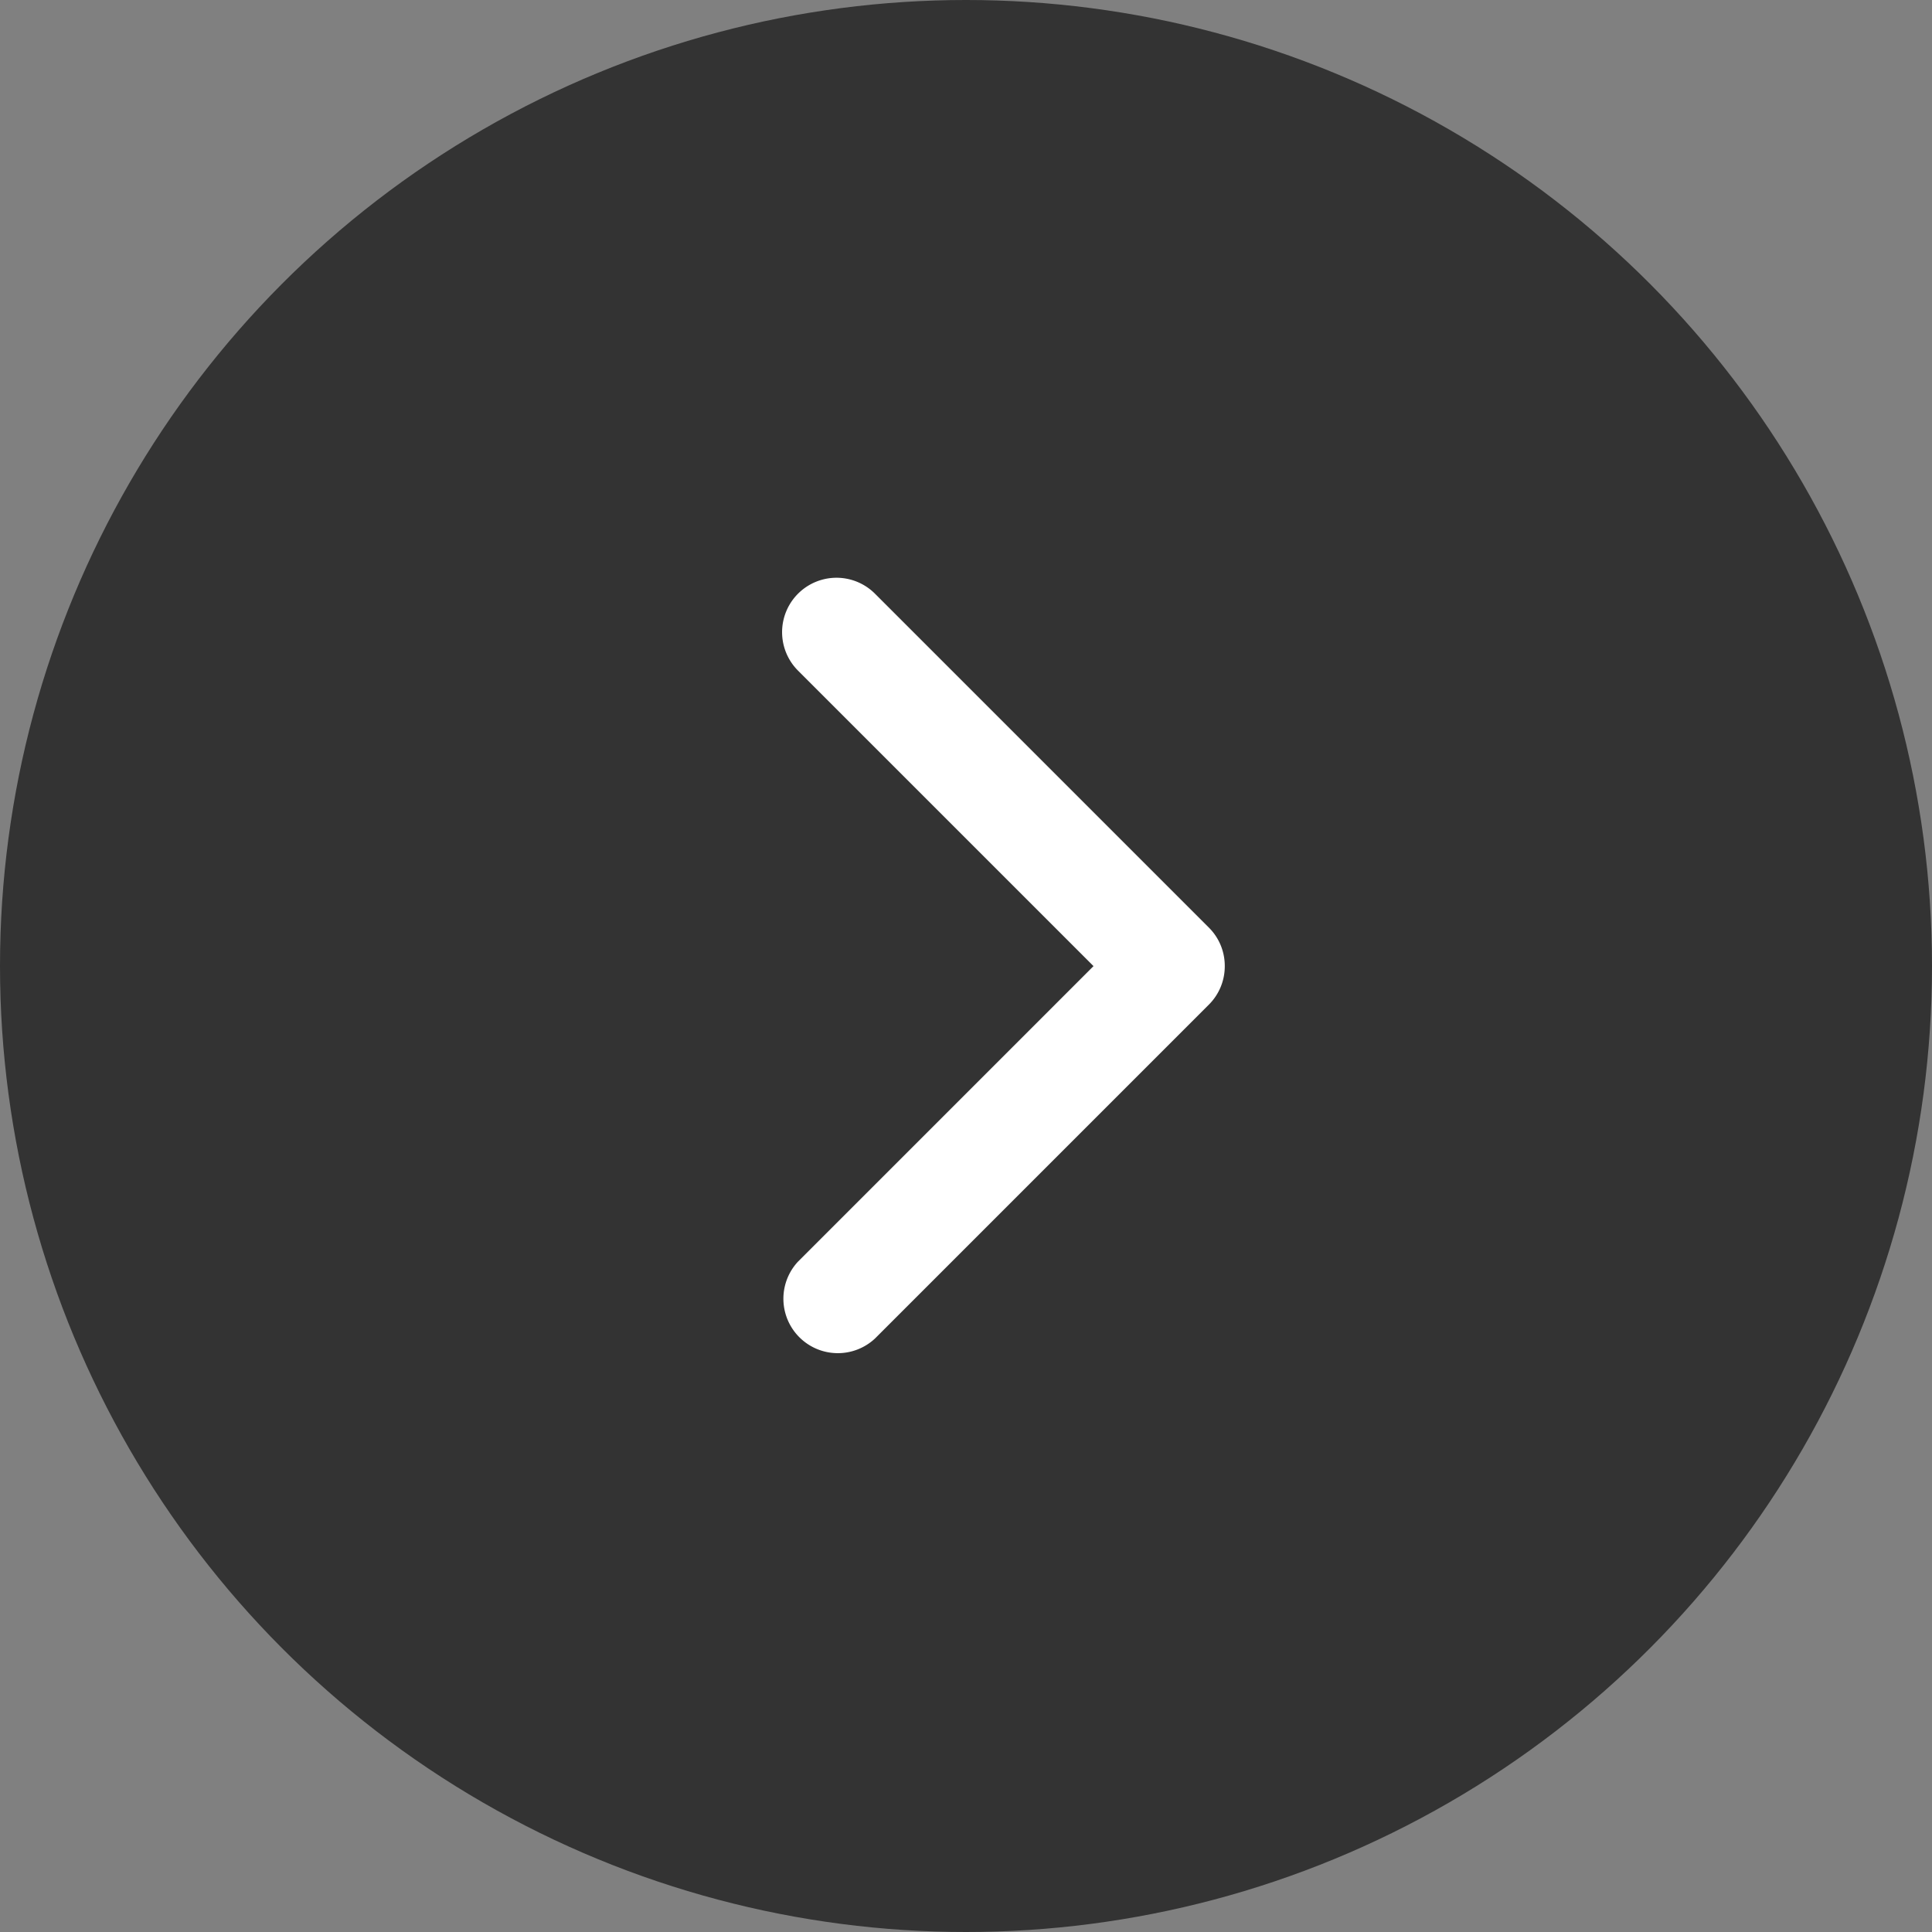 <svg xmlns="http://www.w3.org/2000/svg" xmlns:xlink="http://www.w3.org/1999/xlink" width="17" height="17" viewBox="0 0 17 17">
  <rect x="0" y="0" width="17" height="17" fill="#808080" stroke="none"/>
  <defs>
    <clipPath id="clip-path">
      <rect id="Rectangle_127" data-name="Rectangle 127" width="6.837" height="4.005" fill="#fff"/>
    </clipPath>
  </defs>
  <g id="Group_644" data-name="Group 644" transform="translate(-607 -1282)">
    <circle id="Ellipse_142" data-name="Ellipse 142" cx="8.5" cy="8.5" r="8.5" transform="translate(607 1282)" fill="#333"/>
    <g id="Group_643" data-name="Group 643" transform="translate(198.878 1587.919) rotate(-90)">
      <g id="Group_642" data-name="Group 642" transform="translate(294 415)">
        <g id="Group_641" data-name="Group 641" transform="translate(0 0)" clip-path="url(#clip-path)">
          <path id="Path_1325" data-name="Path 1325" d="M297.416,418.9a.477.477,0,0,1-.338-.14l-2.938-2.938a.479.479,0,0,1,.677-.677l2.6,2.6,2.6-2.6a.478.478,0,0,1,.677.677l-2.938,2.938a.475.475,0,0,1-.338.14Zm0,0" transform="translate(-293.999 -415.001)" fill="#fff"/>
        </g>
      </g>
    </g>
  </g>
</svg>
